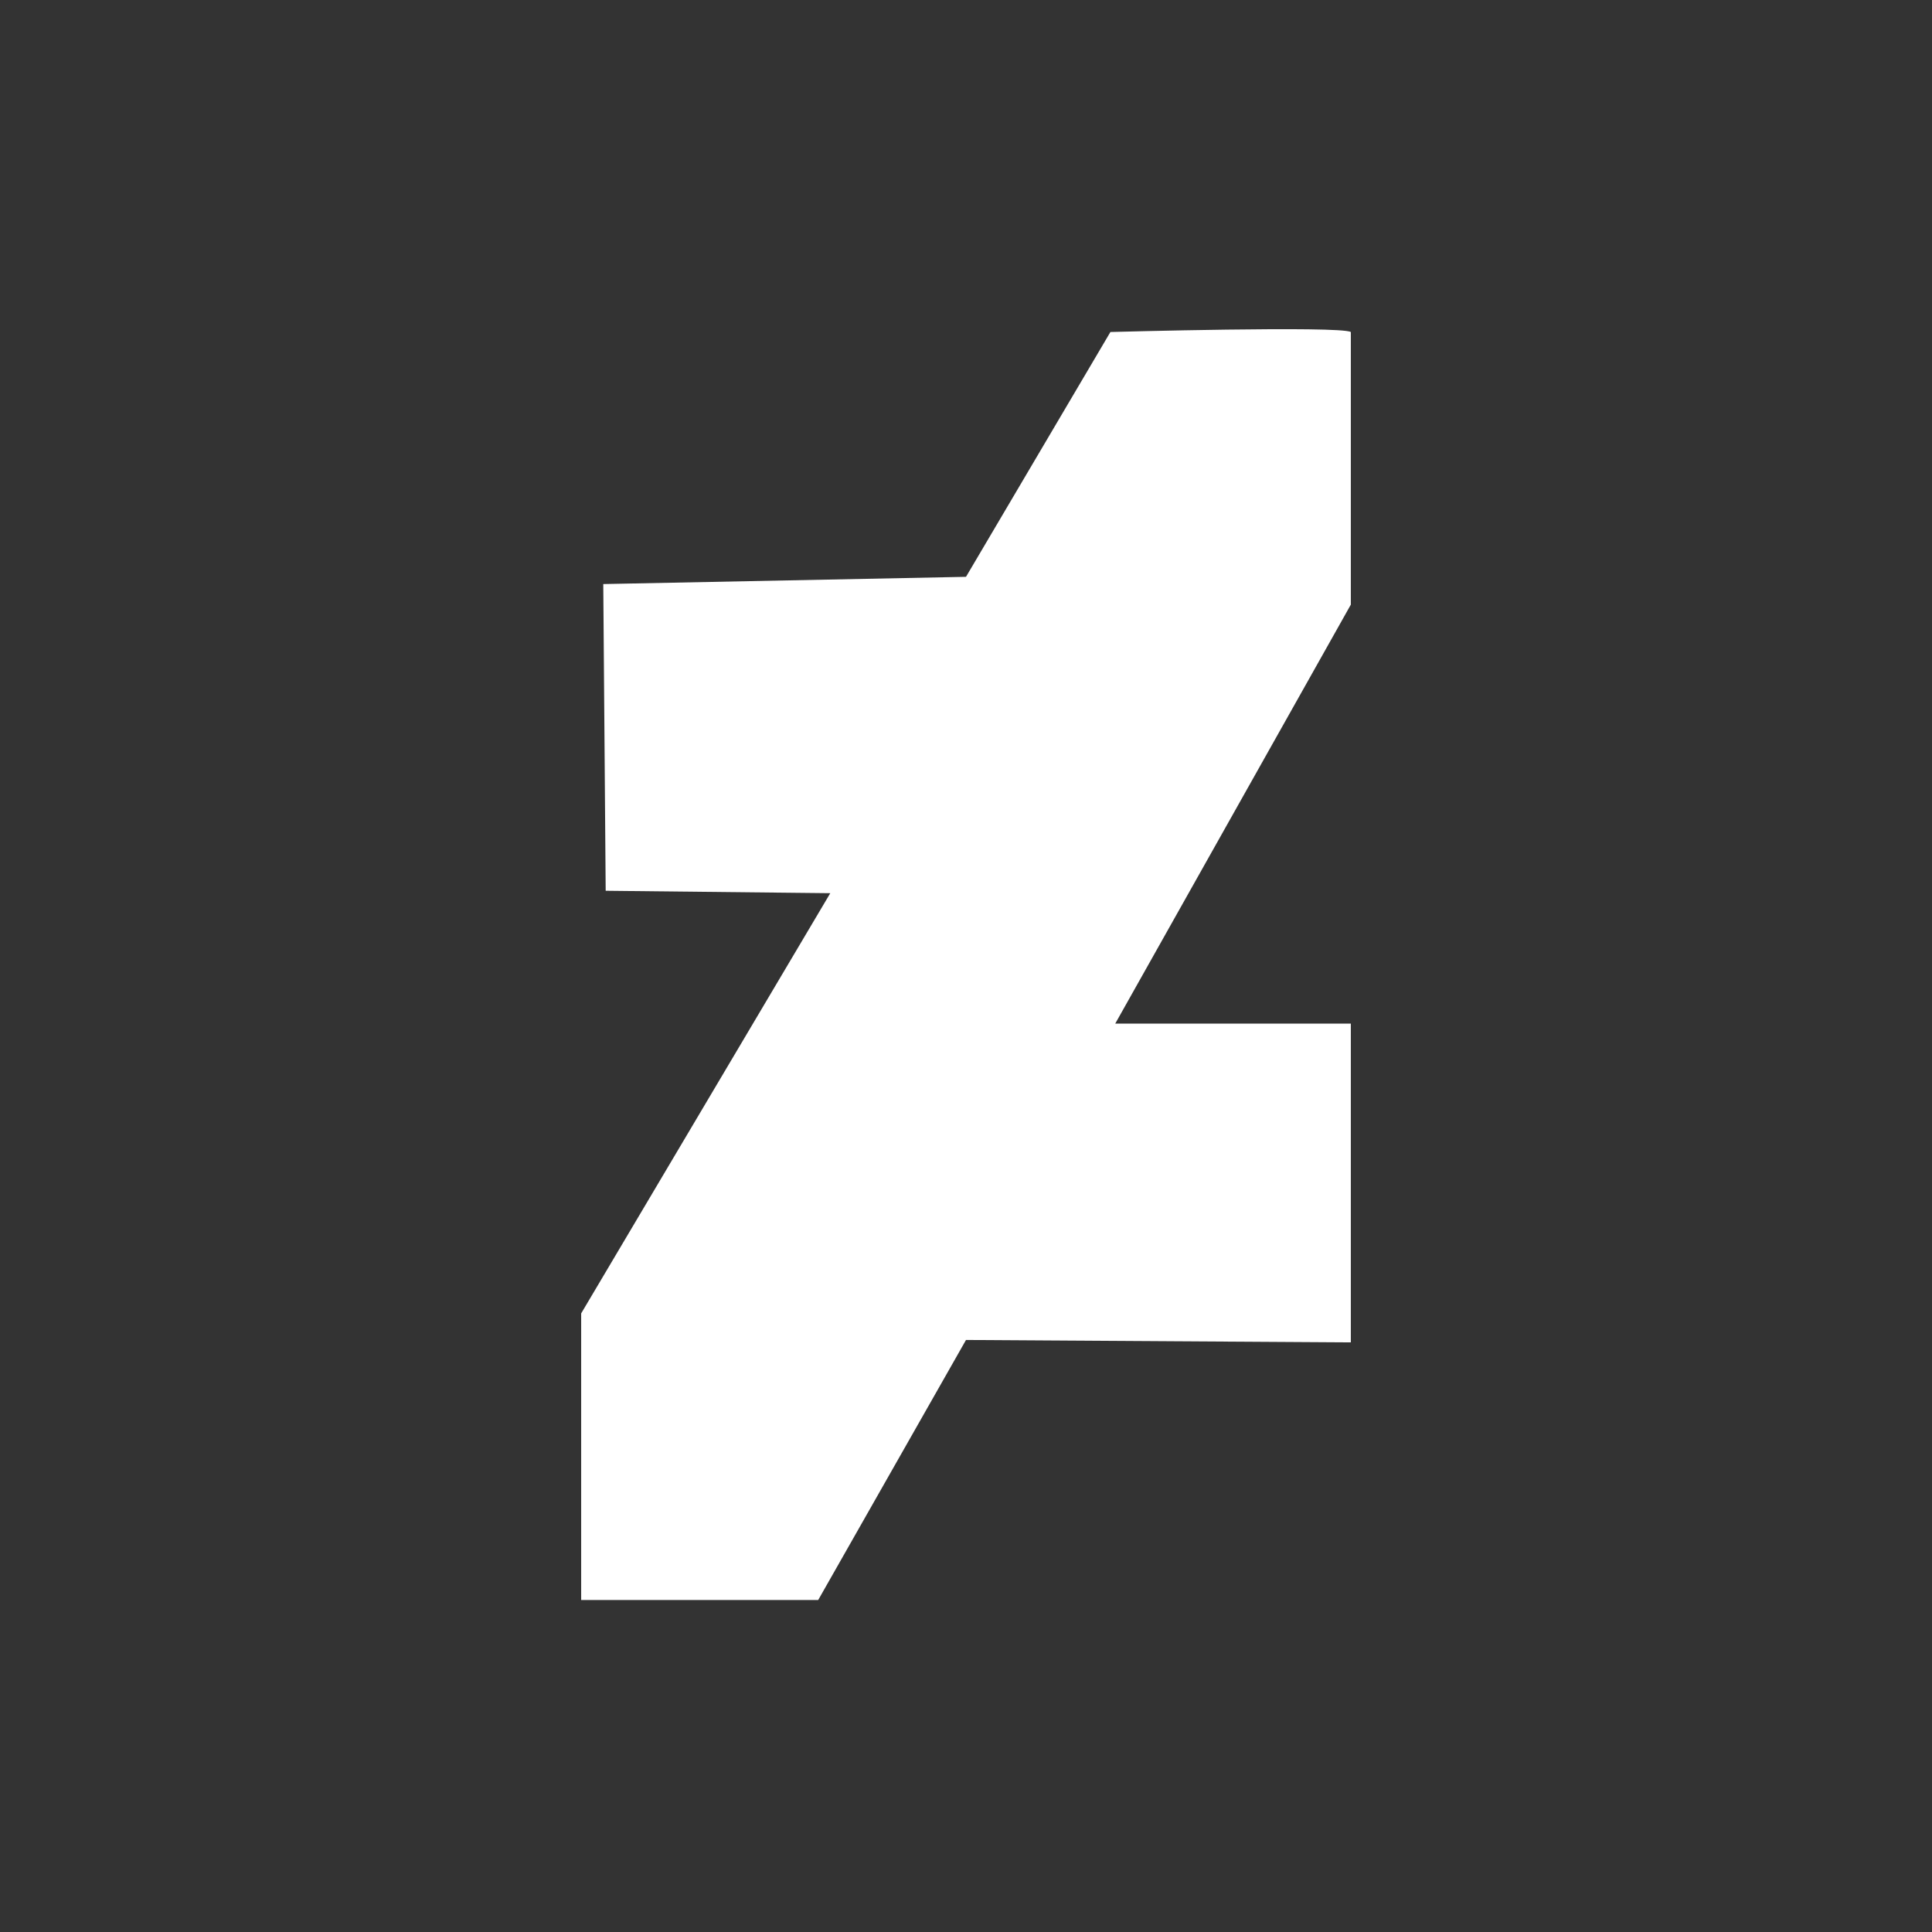 <?xml version="1.0" encoding="UTF-8" standalone="no"?>
<!DOCTYPE svg PUBLIC "-//W3C//DTD SVG 1.1//EN" "http://www.w3.org/Graphics/SVG/1.1/DTD/svg11.dtd">
<svg width="100%" height="100%" viewBox="0 0 64 64" version="1.1" xmlns="http://www.w3.org/2000/svg" xmlns:xlink="http://www.w3.org/1999/xlink" xml:space="preserve" style="fill-rule:evenodd;clip-rule:evenodd;stroke-linejoin:round;stroke-miterlimit:1.414;">
    <rect x="0" y="0" width="64" height="64" fill="#333333" stroke="none"/>
    <g transform="matrix(1,0,0,1,-66.913,0)">
        <rect id="Artboard2" x="66.913" y="0" width="64" height="64" style="fill:none;"/>
        <clipPath id="_clip1">
            <rect id="Artboard21" x="66.913" y="0" width="64" height="64"/>
        </clipPath>
        <g clip-path="url(#_clip1)">
            <path d="M111.661,10.998C111.297,10.788 103.697,10.998 103.697,10.998L98.913,19.108L86.897,19.348L86.977,29.508L94.417,29.588L86.165,43.508L86.165,53.002L94.017,53.002L98.913,44.388L111.661,44.468L111.661,33.908L103.857,33.908L111.661,20.029L111.661,10.998" style="fill:white;"/>
        </g>
    </g>
</svg>
